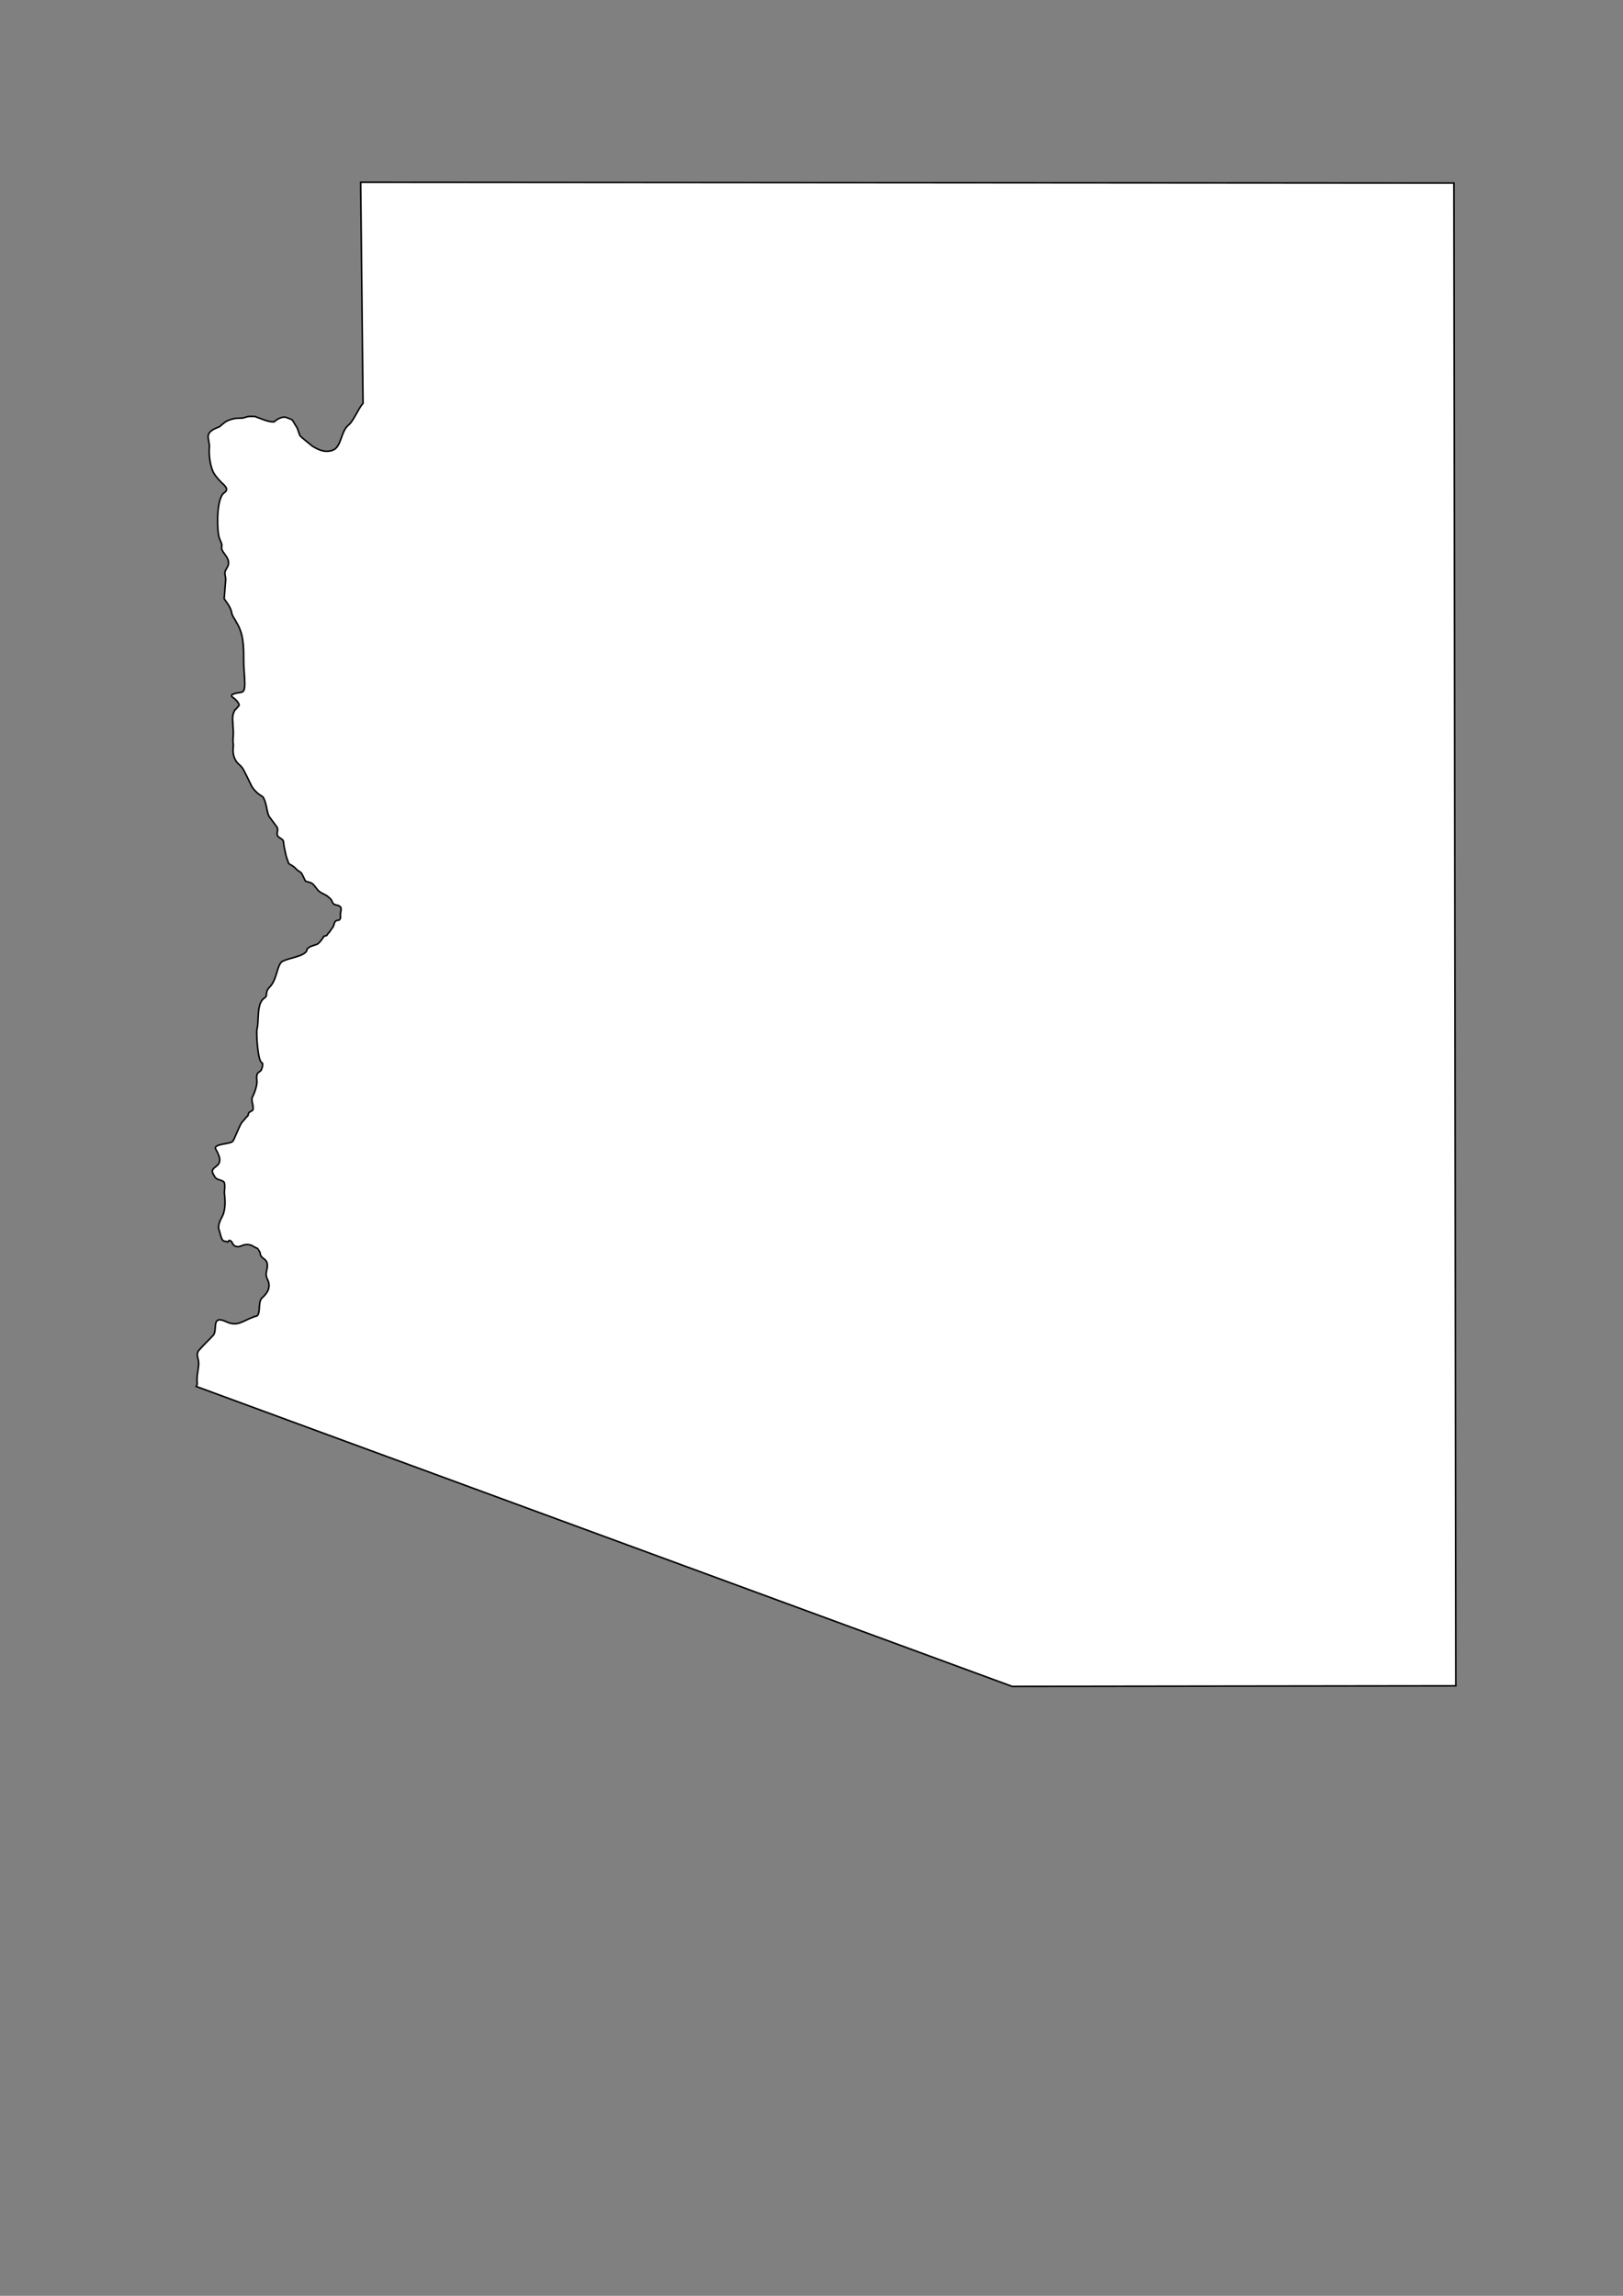 <?xml version="1.0" encoding="UTF-8"?>
<!DOCTYPE svg PUBLIC "-//W3C//DTD SVG 1.1//EN" "http://www.w3.org/Graphics/SVG/1.1/DTD/svg11.dtd">
<!-- Creator: CorelDRAW -->
<svg xmlns="http://www.w3.org/2000/svg" xml:space="preserve" width="210mm" height="297mm" style="shape-rendering:geometricPrecision; text-rendering:geometricPrecision; image-rendering:optimizeQuality; fill-rule:evenodd; clip-rule:evenodd"
viewBox="0 0 210 297"
 xmlns:xlink="http://www.w3.org/1999/xlink">
 <rect x="0" y="0" width="210" height="297" fill="#808080" stroke="none"/>
 <defs>
  <style type="text/css">
   <![CDATA[
    .str2 {stroke:#2F3133;stroke-width:0.1}
    .str1 {stroke:black;stroke-width:0.1;stroke-opacity:0.502}
    .str0 {stroke:black;stroke-width:0.2}
    .str3 {stroke:black;stroke-width:0.5}
    .fil5 {fill:none}
    .fil0 {fill:white}
    .fil2 {fill:#1F1A17;fill-rule:nonzero}
    .fil3 {fill:#C2C1C1;fill-rule:nonzero}
    .fil4 {fill:white;fill-rule:nonzero}
    .fil6 {fill:black;fill-rule:nonzero}
    .fil1 {fill:white;fill-rule:nonzero;fill-opacity:0.502}
   ]]>
  </style>
 </defs>
 <g id="Plan_x0020_1">
  <path class="fil0 str0" d="M30.138 93.688c-0.058,-0.833 -0.103,-1.157 0.256,-1.846 0.048,-0.092 0.036,-0.007 0.114,-0.085 0.058,-0.058 0.335,-0.39 0.369,-0.426 0.033,-0.036 0.053,-0.046 0.057,-0.085 0.036,-0.349 -0.64,-0.945 -0.909,-1.108 -0.093,-0.056 -0.061,-0.242 0.028,-0.284 1.106,-0.524 1.619,0.177 1.619,-1.42 0,-0.959 -0.142,-1.944 -0.142,-2.925 0,-1.838 0.014,-3.572 -0.987,-5.079 -0.127,-0.35 -0.481,-0.67 -0.555,-1.126 -0.062,-0.388 -0.202,-0.644 -0.398,-0.998 -0.114,-0.206 -0.404,-0.555 -0.583,-0.855 0.065,-0.826 0.13,-1.652 0.195,-2.478 0.02,-0.261 -0.158,-0.732 -0.085,-0.994 0.117,-0.421 0.454,-0.67 0.454,-1.164 0,-0.922 -1.072,-1.439 -0.88,-2.13 0.088,-0.318 -0.242,-0.802 -0.341,-1.164 -0.312,-1.149 -0.344,-5.1 0.653,-5.765 0.726,-0.484 0.011,-0.983 -0.369,-1.363 -0.41,-0.41 -0.933,-1.001 -1.136,-1.534 -0.361,-0.949 -0.496,-2.139 -0.397,-3.204l-0.171 -1.069c-0.047,-0.84 0.876,-1.133 1.466,-1.377 0.084,-0.05 0.189,-0.15 0.266,-0.229 0.074,-0.076 0.203,-0.146 0.284,-0.227 0.291,-0.291 0.938,-0.522 1.335,-0.596 0.231,-0.043 0.407,-0.057 0.653,-0.057 0.228,0 0.414,0.007 0.625,-0.057 0.074,-0.022 0.547,-0.17 0.653,-0.17 0.248,0 0.495,0 0.743,0 0.685,0.221 1.79,0.783 2.538,0.69 0.344,-0.344 0.942,-0.645 1.422,-0.599 0.166,0.062 0.739,0.246 0.918,0.381l0.632 1.045c0.112,0.318 0.224,0.636 0.336,0.954 0.149,0.223 1.284,1.084 1.627,1.383 0.835,0.501 1.598,0.842 2.547,0.548 1.26,-0.39 1.052,-2.443 2.158,-3.323 0.587,-0.467 1.207,-2.053 1.839,-2.781l-0.305 -28.601 0 0 0 0 141.454 0.105 0 0 0.244 194.414 0 0 -57.405 0.075 -105.57 -38.803 0 0c0.096,-0.132 0.143,-0.295 0.119,-0.529 -0.093,-0.898 0.199,-1.678 0.199,-2.471 0,-0.638 -0.413,-1.137 0.028,-1.676 0.395,-0.482 1.443,-1.489 1.846,-1.931 0.226,-0.248 0.246,-0.669 0.273,-1.063l0 0c0.049,-0.701 0.121,-1.313 1.431,-0.698 1.518,0.712 2.222,-0.209 3.493,-0.596 0.057,-0.017 0.07,-0.085 0.114,-0.085 0.028,0 0.057,0 0.085,0 0.916,0 0.284,-1.836 0.937,-2.414 0.702,-0.621 1.199,-1.405 0.682,-2.414 -0.359,-0.7 0,-1.13 0,-1.761 0,-1.027 -0.896,-0.775 -0.937,-1.647 -0.002,-0.045 -0.295,-0.563 -0.312,-0.568 -0.52,-0.146 -0.679,-0.511 -1.42,-0.511 -0.645,0 -0.963,0.503 -1.562,0.17 -0.402,-0.223 -0.263,-0.73 -0.767,-0.682 -0.053,0.005 -0.056,0.127 -0.114,0.17 -0.084,0.063 -0.207,-0.085 -0.369,-0.085 -0.019,0 -0.038,0 -0.057,0 -0.434,0 -0.53,-0.981 -0.71,-1.448 -0.213,-0.554 0.158,-1.276 0.398,-1.732 0.471,-0.899 0.396,-2.152 0.284,-3.067 -0.016,-0.134 0.171,-1.228 -0.085,-1.448 -0.264,-0.227 -0.92,-0.262 -1.108,-0.568 -0.483,-0.792 -0.537,-0.928 0.17,-1.448 1.074,-0.79 -0.253,-2.191 -0.142,-2.414 0.264,-0.529 1.957,-0.418 2.272,-0.824 0.205,-0.265 0.883,-2.107 1.164,-2.414 0.243,-0.265 0.604,-0.756 0.767,-0.852 0.04,-0.024 0.049,-0.171 0.057,-0.199 0.024,-0.087 0.03,-0.163 0.085,-0.227 0.043,-0.05 0.098,-0.037 0.142,-0.085 0.05,-0.054 0.348,-0.184 0.369,-0.256 0.157,-0.524 -0.297,-1.241 -0.057,-1.676 0.259,-0.47 0.661,-1.602 0.568,-2.158 -0.048,-0.285 -0.051,-0.876 0.227,-1.022 0.088,-0.046 0.212,-0.174 0.284,-0.227 0.043,-0.032 0.042,-0.005 0.057,-0.057 0.096,-0.344 0.223,-0.453 0.17,-0.88 -0.007,-0.056 -0.032,-0.067 -0.085,-0.085 -0.549,-0.186 -0.752,-3.976 -0.625,-4.402 0.284,-0.953 -0.121,-3.308 0.966,-3.976 0.468,-0.288 0.008,-0.733 0.625,-1.363 0.943,-0.964 0.902,-2.303 1.448,-3.152 0.434,-0.676 3.351,-0.739 3.436,-1.789 0.009,-0.114 0.21,-0.157 0.284,-0.256 0.099,-0.131 0.903,-0.305 1.079,-0.426 0.329,-0.227 0.609,-0.705 0.738,-0.852 0.05,-0.057 -0.008,-0.125 0.057,-0.142 0.113,-0.029 0.226,-0.058 0.338,-0.087 0.092,-0.024 0.131,-0.161 0.185,-0.228 0.054,-0.067 0.215,-0.226 0.27,-0.314 0.097,-0.154 0.239,-0.377 0.356,-0.513 0.189,-0.221 0.17,-0.665 0.398,-0.841 0.173,-0.133 0.434,-0.022 0.555,-0.228 0.053,-0.091 0.078,-0.287 0.057,-0.399 -0.08,-0.421 0.258,-0.979 -0.057,-1.249 -0.322,-0.276 -0.819,-0.087 -0.994,-0.571 -0.138,-0.382 -0.253,-0.424 -0.54,-0.682 -0.335,-0.301 -0.791,-0.408 -1.136,-0.682 -0.415,-0.329 -0.576,-0.812 -0.994,-1.079 -0.122,-0.078 -0.652,-0.205 -0.682,-0.227 -0.044,-0.033 -0.117,-0.008 -0.142,-0.057 -0.083,-0.163 -0.392,-0.885 -0.511,-1.022 -0.151,-0.174 -0.557,-0.342 -0.738,-0.596 -0.081,-0.114 -0.2,-0.158 -0.294,-0.262l-0.605 -0.372c-0.134,-0.438 -0.354,-0.916 -0.382,-1.177 -0.075,-0.352 -0.15,-0.705 -0.225,-1.058 -0.012,-0.058 -0.075,-0.563 -0.085,-0.653 -0.021,-0.182 -0.333,-0.362 -0.483,-0.454 -0.65,-0.4 -0.073,-0.874 -0.341,-1.363 -0.117,-0.214 -1.027,-1.319 -1.108,-1.562 -0.252,-0.757 -0.256,-1.468 -0.625,-2.215 -0.124,-0.252 -0.472,-0.361 -0.682,-0.54 -0.276,-0.235 -0.657,-0.612 -0.852,-0.966 -0.123,-0.224 -0.531,-1.102 -0.625,-1.278 -0.085,-0.16 -0.334,-0.676 -0.454,-0.88 -0.16,-0.272 -0.317,-0.483 -0.568,-0.682 -0.579,-0.459 -0.826,-1.293 -0.767,-2.045 0.014,-0.177 0.057,-0.589 0,-0.738 -0.03,-0.079 -0.006,-0.56 0,-0.625 0.059,-0.605 0.014,-1.18 -0.028,-1.789l0 0z"/>
 </g>
</svg>
